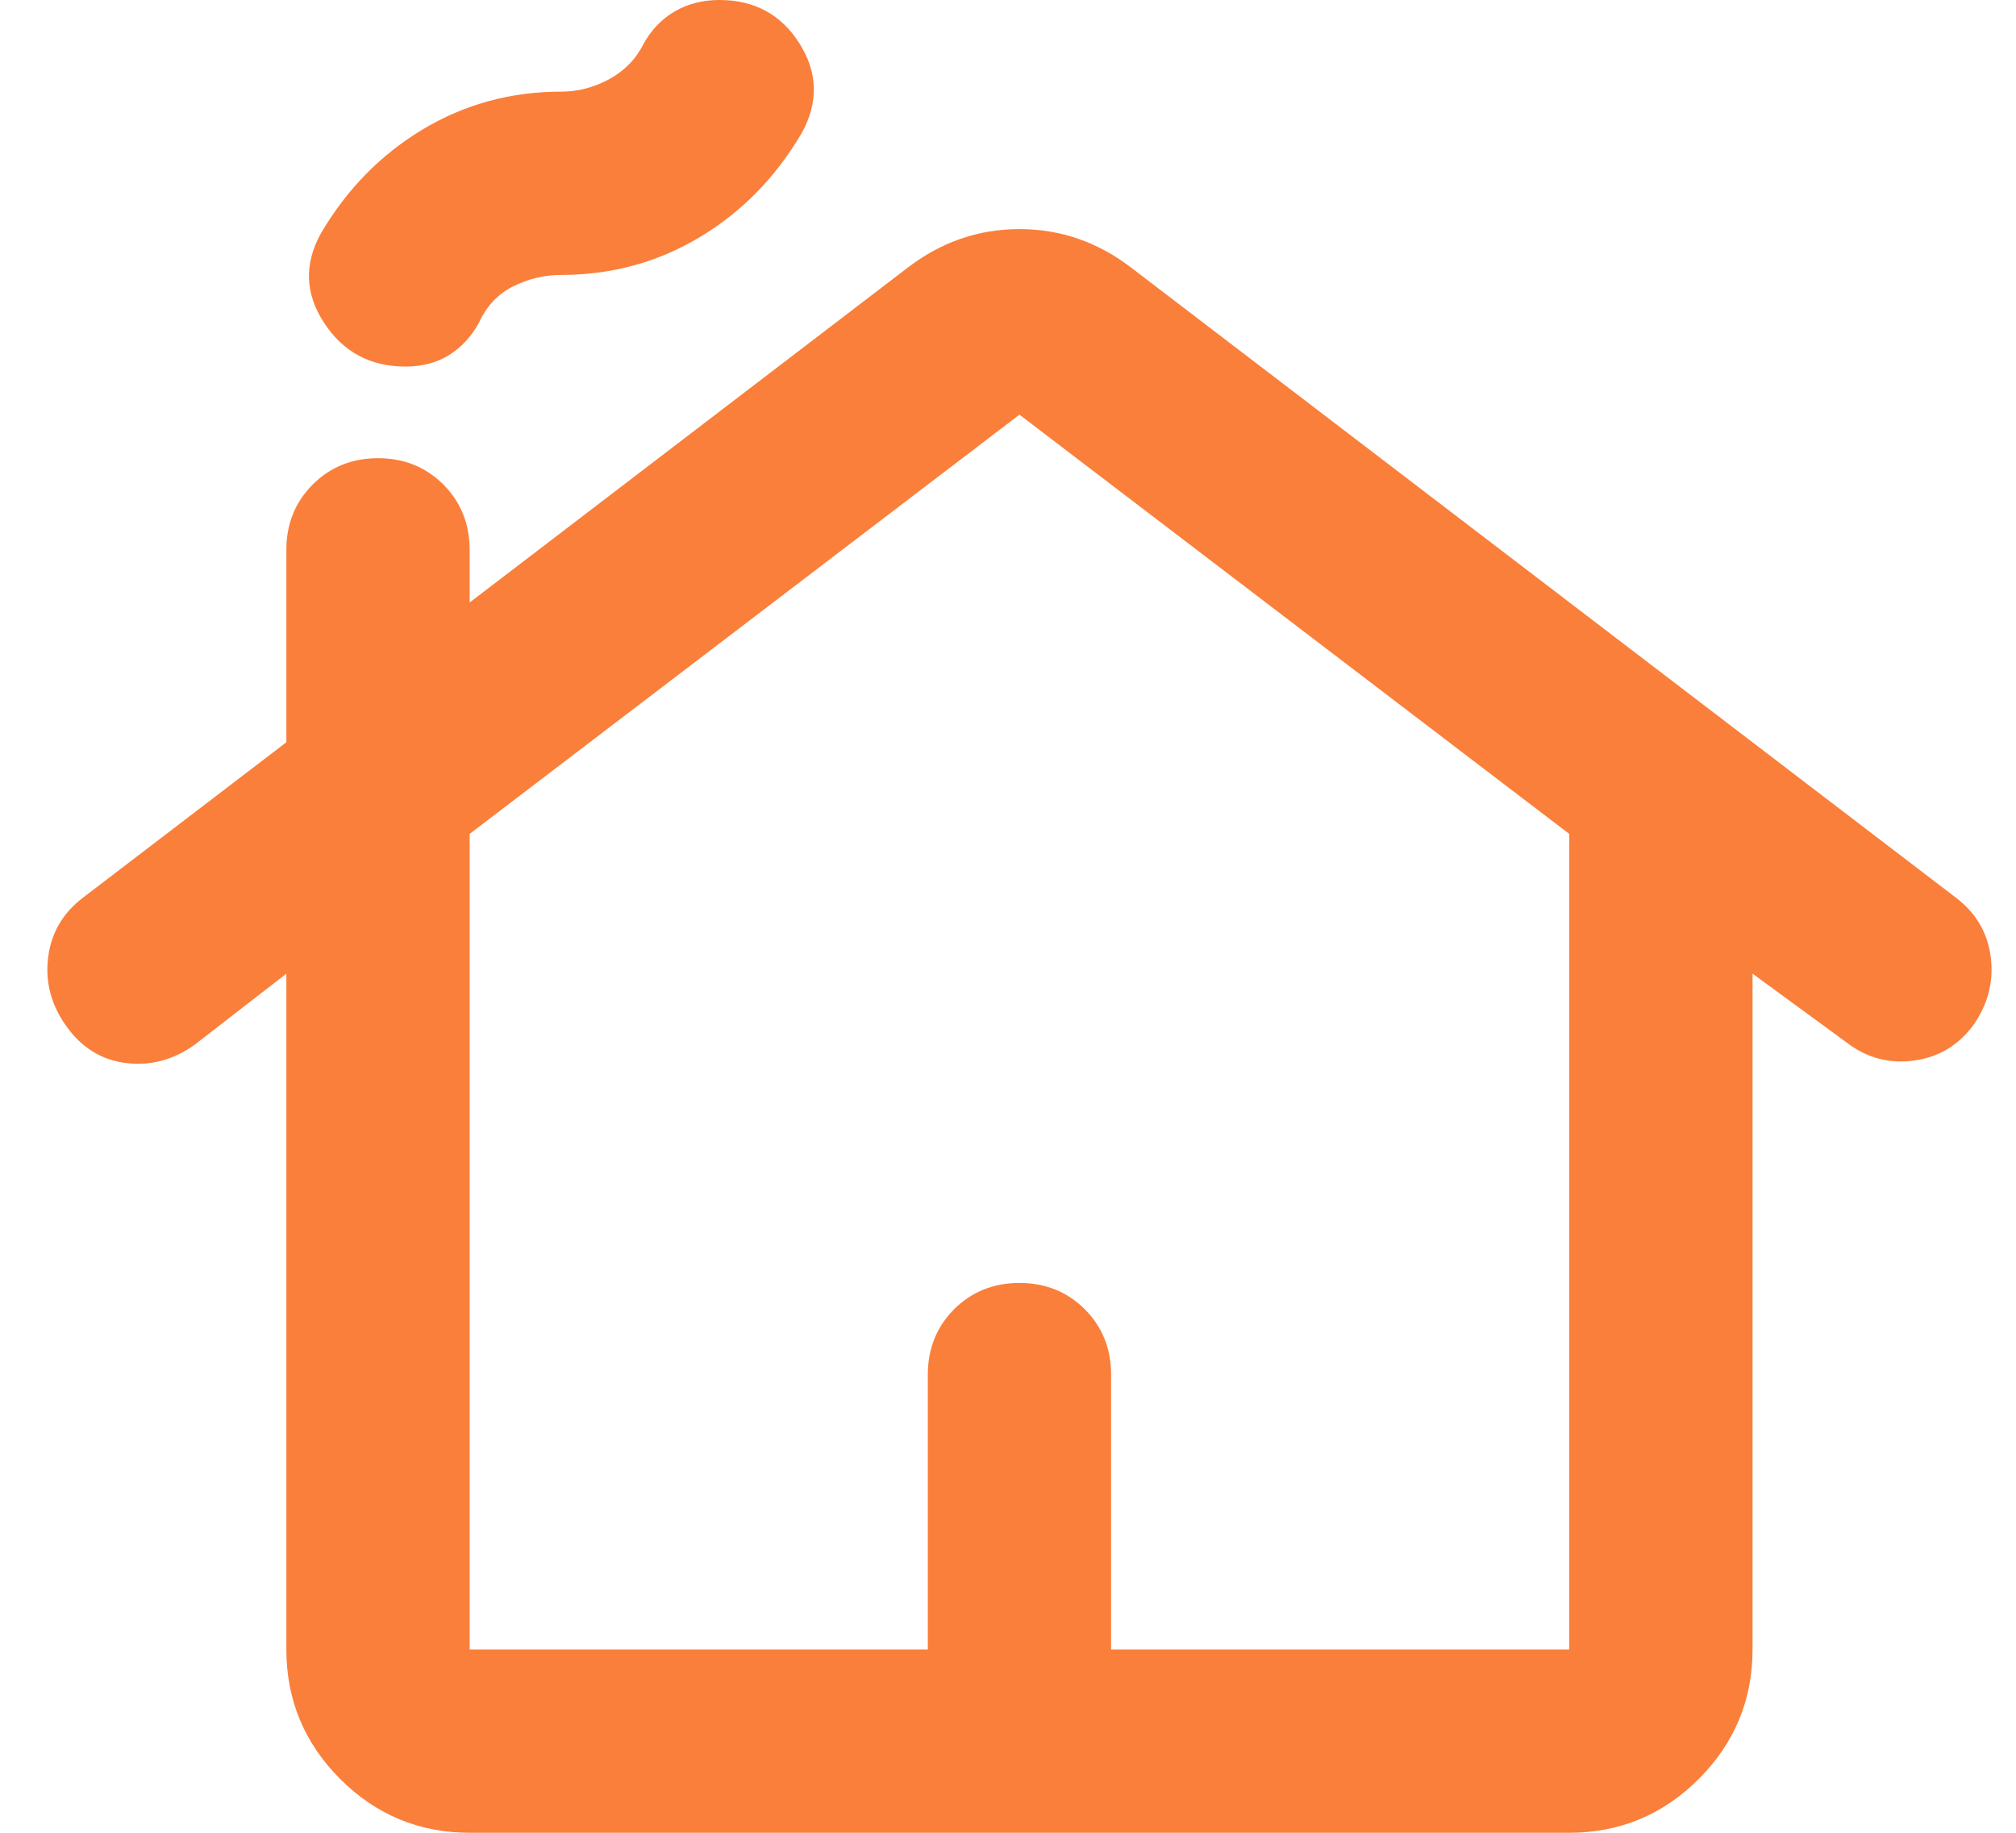 <svg width="22" height="20" viewBox="0 0 22 20" fill="none" xmlns="http://www.w3.org/2000/svg">
<path d="M3.125 18V10.625L2.125 11.4C1.892 11.567 1.642 11.633 1.375 11.6C1.108 11.567 0.892 11.433 0.725 11.2C0.558 10.967 0.492 10.717 0.525 10.45C0.558 10.183 0.683 9.967 0.9 9.8L3.125 8.1V6C3.125 5.717 3.221 5.479 3.413 5.287C3.604 5.096 3.842 5 4.125 5C4.408 5 4.646 5.096 4.838 5.287C5.029 5.479 5.125 5.717 5.125 6V6.575L9.9 2.925C10.267 2.642 10.675 2.5 11.125 2.5C11.575 2.5 11.983 2.642 12.35 2.925L21.35 9.8C21.567 9.967 21.692 10.183 21.725 10.45C21.758 10.717 21.692 10.967 21.525 11.2C21.358 11.417 21.142 11.542 20.875 11.575C20.608 11.608 20.367 11.542 20.15 11.375L19.125 10.625V18C19.125 18.55 18.929 19.021 18.538 19.413C18.146 19.804 17.675 20 17.125 20H5.125C4.575 20 4.104 19.804 3.712 19.413C3.321 19.021 3.125 18.55 3.125 18ZM5.125 18H10.125V15C10.125 14.717 10.221 14.479 10.412 14.287C10.604 14.096 10.842 14 11.125 14C11.408 14 11.646 14.096 11.838 14.287C12.029 14.479 12.125 14.717 12.125 15V18H17.125V9.1L11.125 4.525L5.125 9.1V18ZM4.425 4C4.042 4 3.746 3.842 3.538 3.525C3.329 3.208 3.317 2.883 3.5 2.55C3.783 2.067 4.154 1.688 4.612 1.413C5.071 1.137 5.575 1 6.125 1C6.308 1 6.483 0.954 6.65 0.863C6.817 0.771 6.942 0.642 7.025 0.475C7.108 0.325 7.221 0.208 7.362 0.125C7.504 0.042 7.667 0 7.85 0C8.233 0 8.525 0.158 8.725 0.475C8.925 0.792 8.933 1.117 8.75 1.45C8.467 1.933 8.096 2.312 7.638 2.587C7.179 2.862 6.675 3 6.125 3C5.942 3 5.767 3.042 5.6 3.125C5.433 3.208 5.308 3.342 5.225 3.525C5.142 3.675 5.033 3.792 4.9 3.875C4.767 3.958 4.608 4 4.425 4Z" fill="#FA7F3A"/>
</svg>
